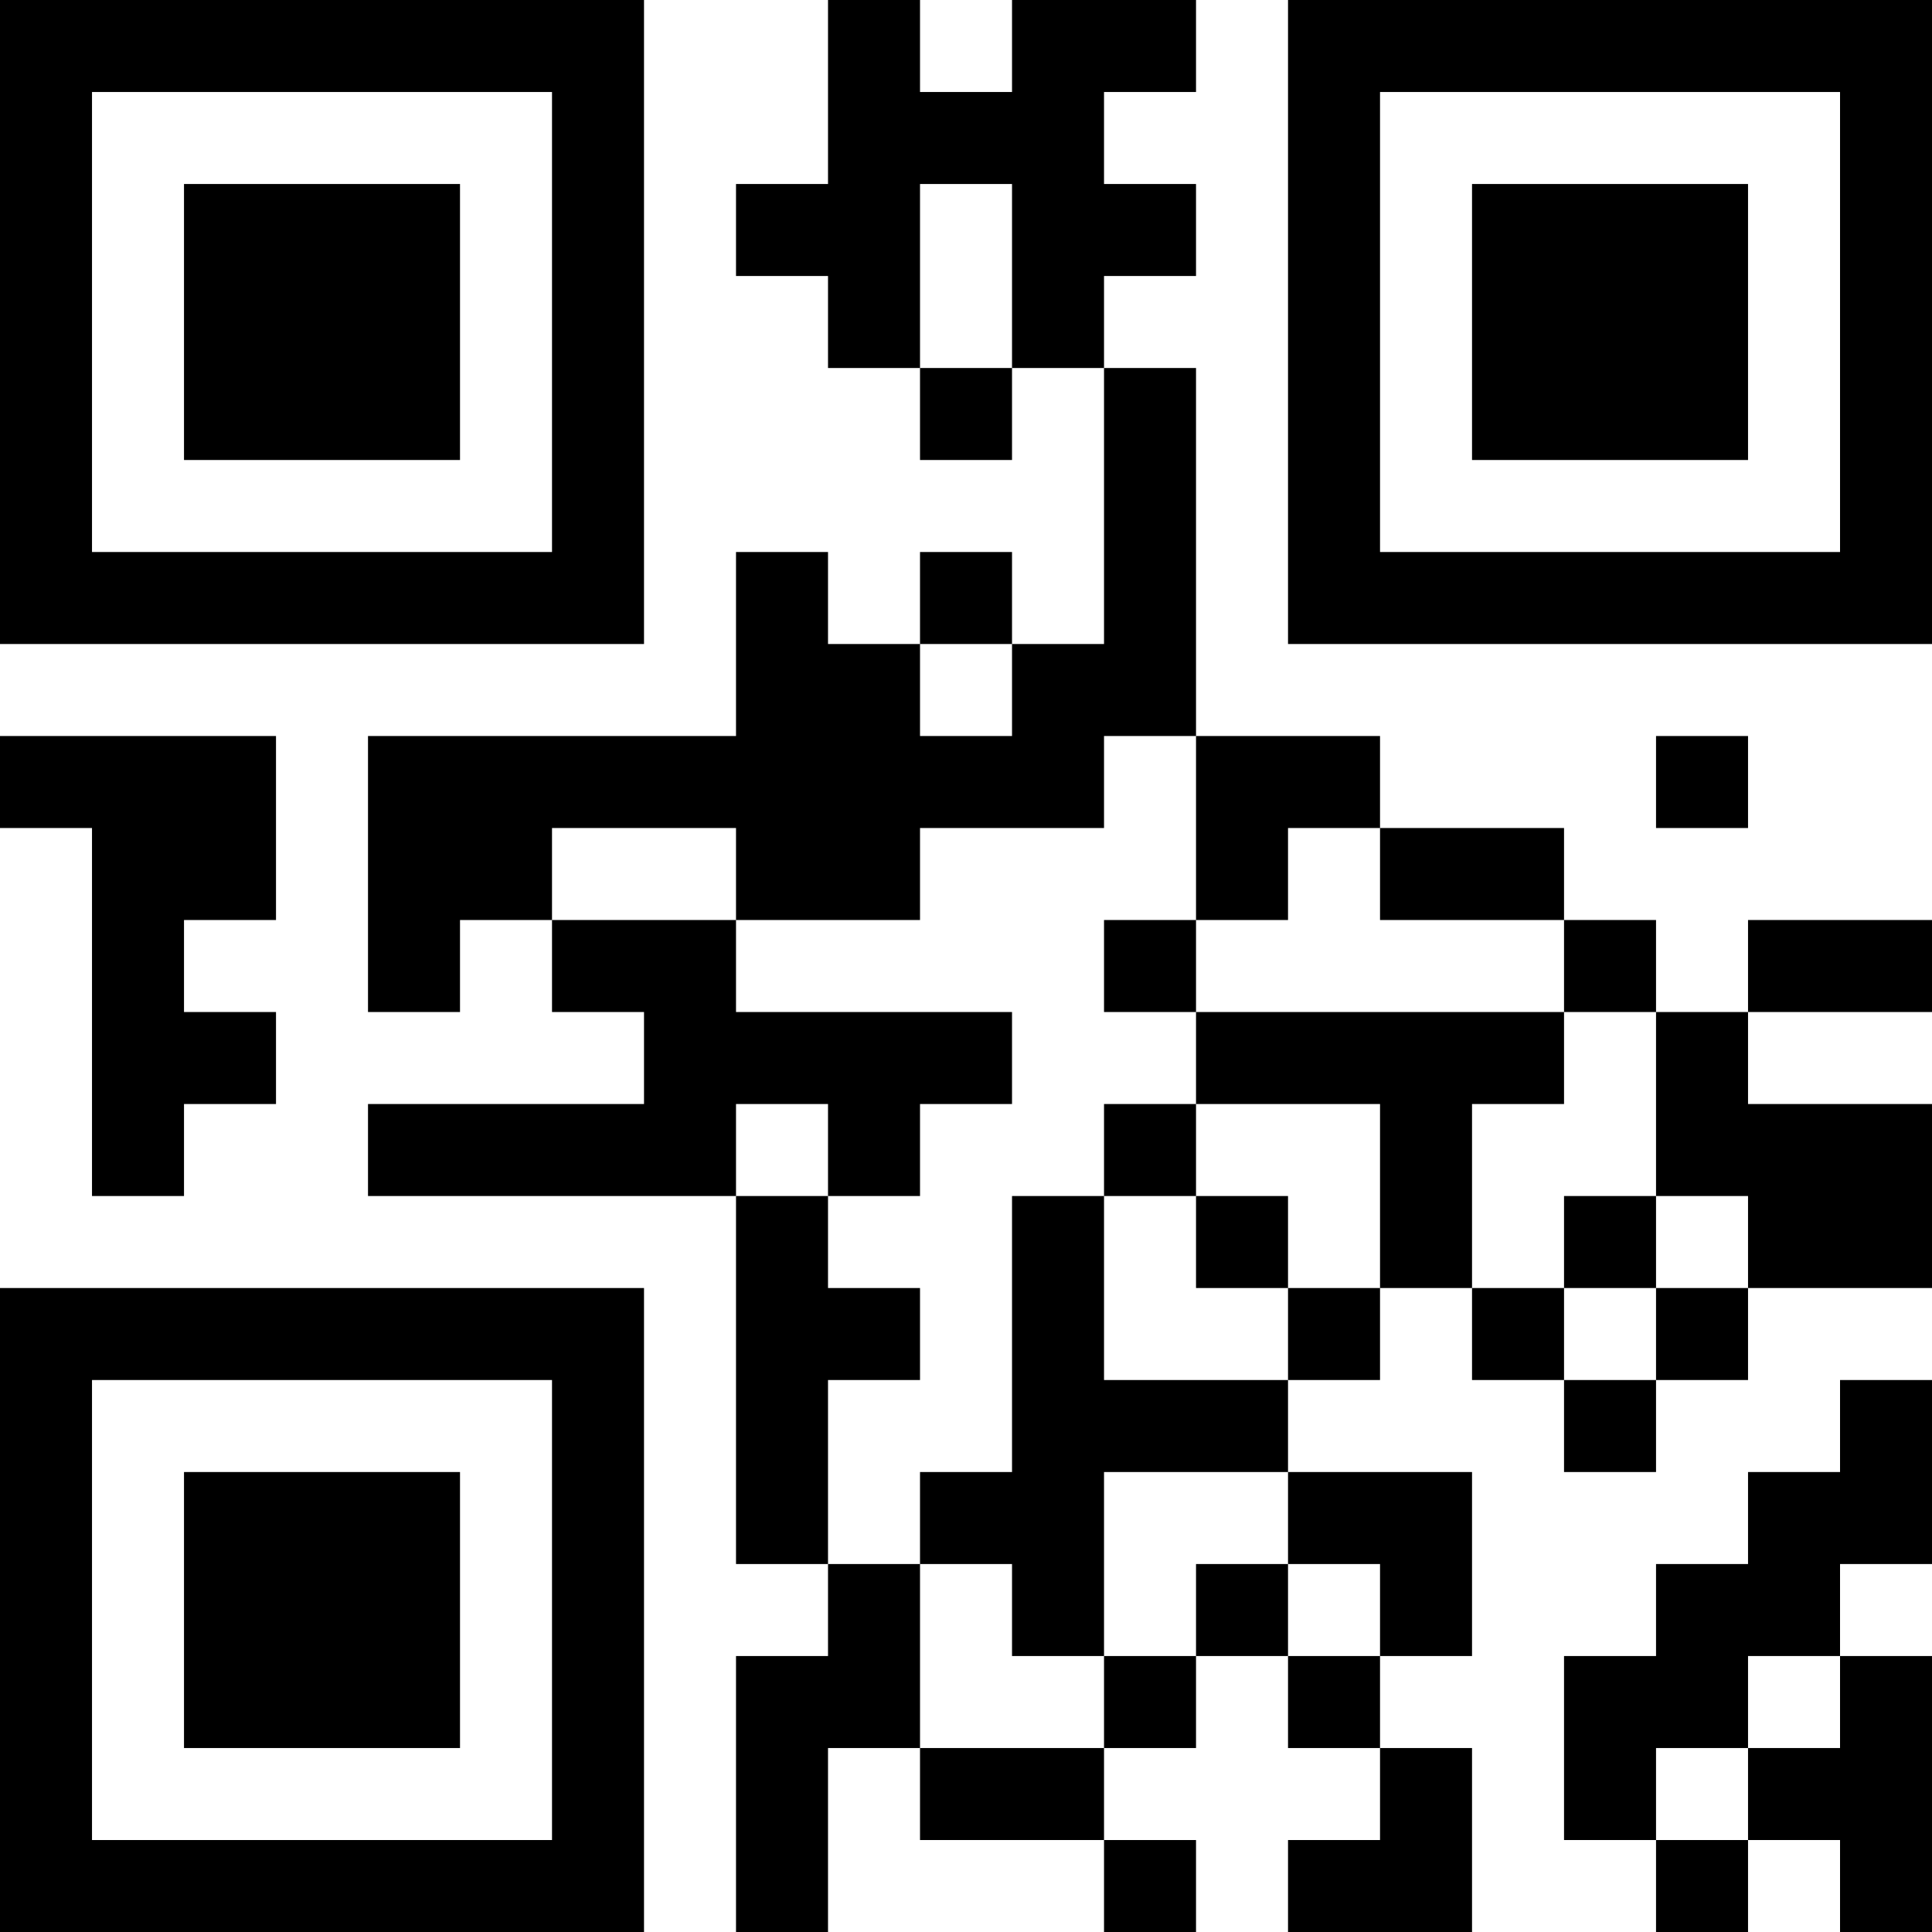 <?xml version="1.0" encoding="UTF-8"?>
<svg xmlns="http://www.w3.org/2000/svg" version="1.1" width="300" height="300" viewBox="0 0 300 300"><rect x="0" y="0" width="300" height="300" fill="#ffffff"/><g transform="scale(14.286)"><g transform="translate(0,0)"><path fill-rule="evenodd" d="M9 0L9 2L8 2L8 3L9 3L9 4L10 4L10 5L11 5L11 4L12 4L12 7L11 7L11 6L10 6L10 7L9 7L9 6L8 6L8 8L4 8L4 11L5 11L5 10L6 10L6 11L7 11L7 12L4 12L4 13L8 13L8 17L9 17L9 18L8 18L8 21L9 21L9 19L10 19L10 20L12 20L12 21L13 21L13 20L12 20L12 19L13 19L13 18L14 18L14 19L15 19L15 20L14 20L14 21L16 21L16 19L15 19L15 18L16 18L16 16L14 16L14 15L15 15L15 14L16 14L16 15L17 15L17 16L18 16L18 15L19 15L19 14L21 14L21 12L19 12L19 11L21 11L21 10L19 10L19 11L18 11L18 10L17 10L17 9L15 9L15 8L13 8L13 4L12 4L12 3L13 3L13 2L12 2L12 1L13 1L13 0L11 0L11 1L10 1L10 0ZM10 2L10 4L11 4L11 2ZM10 7L10 8L11 8L11 7ZM0 8L0 9L1 9L1 13L2 13L2 12L3 12L3 11L2 11L2 10L3 10L3 8ZM12 8L12 9L10 9L10 10L8 10L8 9L6 9L6 10L8 10L8 11L11 11L11 12L10 12L10 13L9 13L9 12L8 12L8 13L9 13L9 14L10 14L10 15L9 15L9 17L10 17L10 19L12 19L12 18L13 18L13 17L14 17L14 18L15 18L15 17L14 17L14 16L12 16L12 18L11 18L11 17L10 17L10 16L11 16L11 13L12 13L12 15L14 15L14 14L15 14L15 12L13 12L13 11L17 11L17 12L16 12L16 14L17 14L17 15L18 15L18 14L19 14L19 13L18 13L18 11L17 11L17 10L15 10L15 9L14 9L14 10L13 10L13 8ZM18 8L18 9L19 9L19 8ZM12 10L12 11L13 11L13 10ZM12 12L12 13L13 13L13 14L14 14L14 13L13 13L13 12ZM17 13L17 14L18 14L18 13ZM20 15L20 16L19 16L19 17L18 17L18 18L17 18L17 20L18 20L18 21L19 21L19 20L20 20L20 21L21 21L21 18L20 18L20 17L21 17L21 15ZM19 18L19 19L18 19L18 20L19 20L19 19L20 19L20 18ZM0 0L0 7L7 7L7 0ZM1 1L1 6L6 6L6 1ZM2 2L2 5L5 5L5 2ZM14 0L14 7L21 7L21 0ZM15 1L15 6L20 6L20 1ZM16 2L16 5L19 5L19 2ZM0 14L0 21L7 21L7 14ZM1 15L1 20L6 20L6 15ZM2 16L2 19L5 19L5 16Z" fill="#000000"/></g></g></svg>
